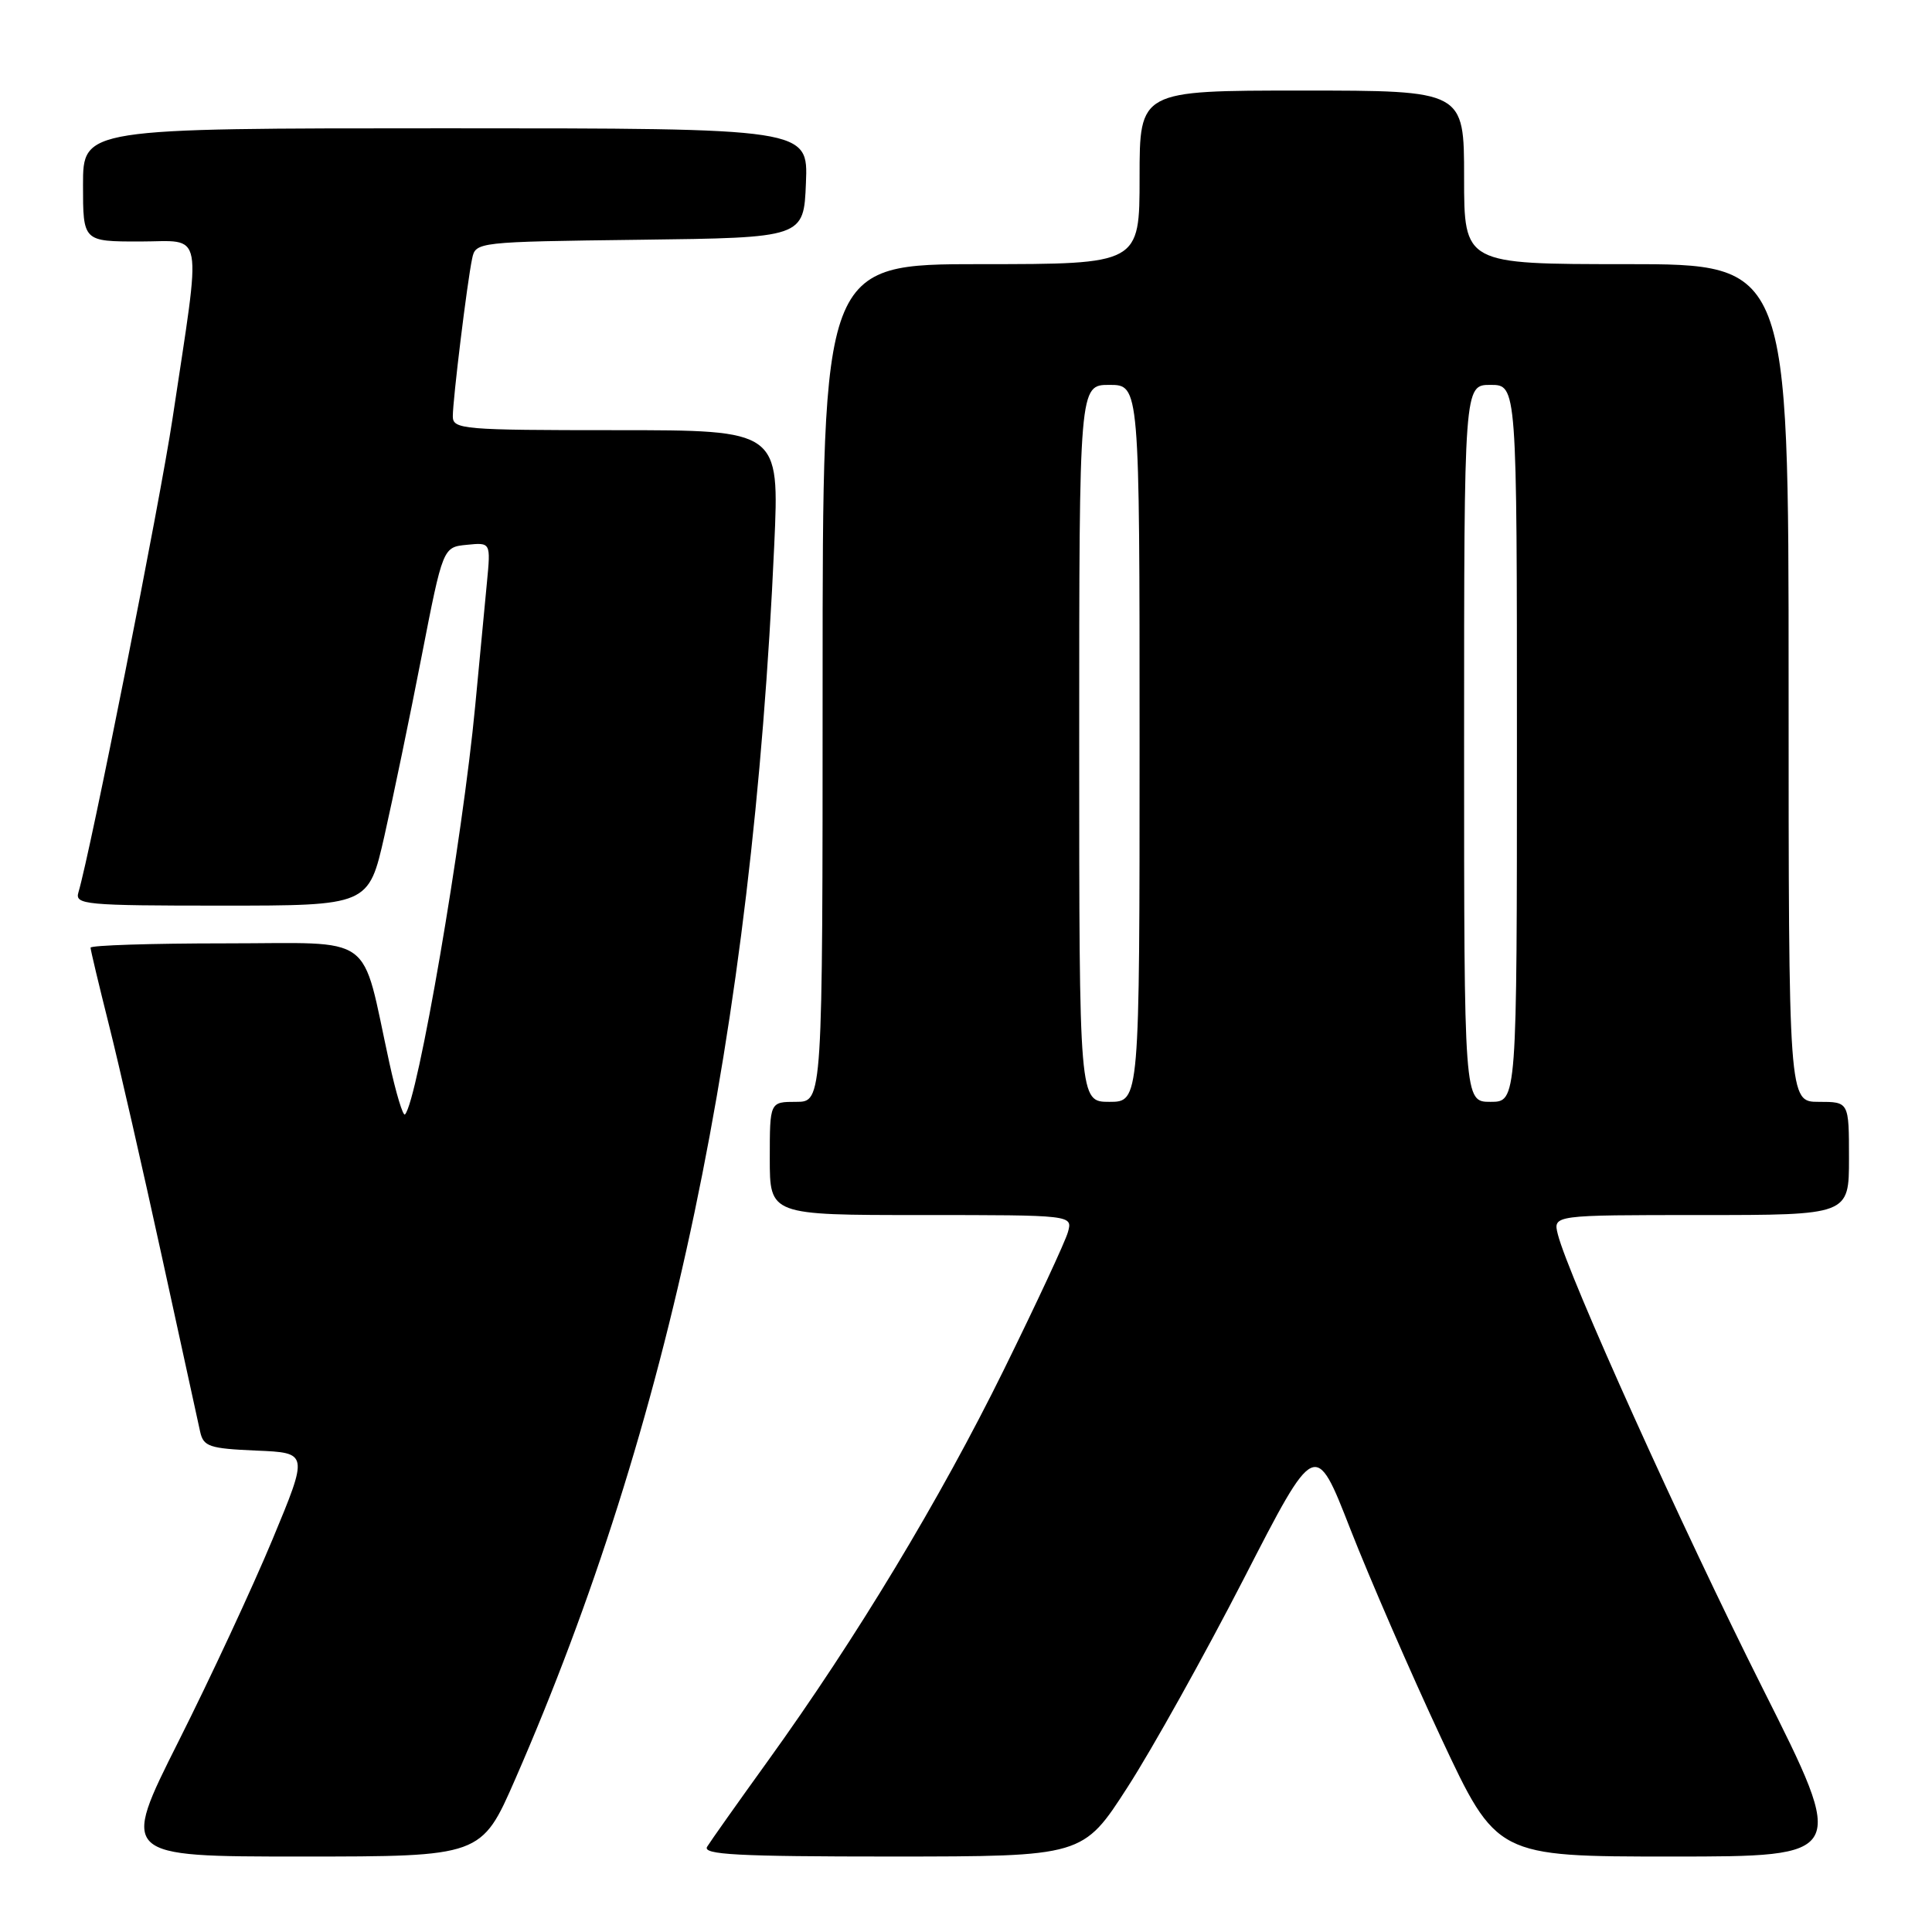 <?xml version="1.0" encoding="UTF-8" standalone="no"?>
<!DOCTYPE svg PUBLIC "-//W3C//DTD SVG 1.1//EN" "http://www.w3.org/Graphics/SVG/1.1/DTD/svg11.dtd" >
<svg xmlns="http://www.w3.org/2000/svg" xmlns:xlink="http://www.w3.org/1999/xlink" version="1.1" viewBox="0 0 256 256">
 <g >
 <path fill="currentColor"
d=" M 68.27 235.75 C 88.78 188.80 99.67 136.94 102.59 72.25 C 103.28 57.00 103.28 57.00 81.64 57.00 C 61.29 57.00 60.00 56.89 60.00 55.16 C 60.00 52.93 61.90 37.38 62.56 34.27 C 63.02 32.06 63.19 32.04 84.76 31.77 C 106.50 31.50 106.50 31.50 106.79 24.25 C 107.09 17.00 107.09 17.00 59.04 17.00 C 11.00 17.00 11.00 17.00 11.00 24.50 C 11.00 32.00 11.00 32.00 18.53 32.00 C 27.15 32.00 26.73 29.71 22.86 55.47 C 21.20 66.52 11.98 112.93 10.39 118.25 C 9.90 119.87 11.26 120.00 29.35 120.00 C 48.84 120.00 48.84 120.00 50.94 110.75 C 52.09 105.66 54.31 94.97 55.86 87.00 C 58.69 72.50 58.69 72.50 61.86 72.19 C 65.03 71.87 65.03 71.87 64.52 77.19 C 64.24 80.11 63.54 87.45 62.97 93.50 C 61.30 111.22 55.32 146.01 53.66 147.67 C 53.40 147.93 52.47 144.85 51.59 140.82 C 47.76 123.33 50.06 125.00 29.87 125.00 C 20.04 125.00 12.00 125.26 12.00 125.57 C 12.00 125.88 13.10 130.49 14.44 135.82 C 15.78 141.14 18.93 154.95 21.45 166.50 C 23.97 178.05 26.25 188.49 26.52 189.71 C 26.96 191.68 27.73 191.94 33.95 192.21 C 40.88 192.50 40.88 192.50 36.10 204.00 C 33.47 210.32 27.87 222.36 23.65 230.75 C 15.99 246.00 15.99 246.00 39.89 246.00 C 63.79 246.00 63.79 246.00 68.27 235.75 Z  M 149.42 236.79 C 152.68 231.74 159.61 219.30 164.82 209.17 C 174.29 190.73 174.29 190.73 178.93 202.62 C 181.49 209.15 186.89 221.59 190.94 230.25 C 198.31 246.00 198.31 246.00 221.54 246.00 C 244.76 246.00 244.76 246.00 233.58 223.75 C 222.93 202.56 207.79 169.01 206.42 163.55 C 205.78 161.00 205.78 161.00 225.39 161.00 C 245.00 161.00 245.00 161.00 245.00 153.50 C 245.00 146.00 245.00 146.00 241.00 146.00 C 237.00 146.00 237.00 146.00 237.00 90.50 C 237.00 35.00 237.00 35.00 215.50 35.00 C 194.00 35.00 194.00 35.00 194.00 23.50 C 194.00 12.00 194.00 12.00 172.50 12.00 C 151.00 12.00 151.00 12.00 151.00 23.50 C 151.00 35.00 151.00 35.00 130.00 35.00 C 109.00 35.00 109.00 35.00 109.00 90.50 C 109.00 146.00 109.00 146.00 105.50 146.00 C 102.00 146.00 102.00 146.00 102.00 153.50 C 102.00 161.00 102.00 161.00 122.07 161.00 C 142.13 161.00 142.13 161.00 141.51 163.25 C 141.17 164.49 137.34 172.71 133.01 181.51 C 124.56 198.67 113.48 217.04 101.77 233.30 C 97.77 238.85 94.14 243.98 93.70 244.70 C 93.05 245.75 97.67 246.00 118.20 246.00 C 143.50 245.99 143.50 245.99 149.42 236.79 Z  M 143.00 98.50 C 143.00 51.00 143.00 51.00 147.00 51.00 C 151.00 51.00 151.00 51.00 151.00 98.50 C 151.00 146.00 151.00 146.00 147.00 146.00 C 143.00 146.00 143.00 146.00 143.00 98.50 Z  M 194.00 98.50 C 194.00 51.00 194.00 51.00 197.50 51.00 C 201.00 51.00 201.00 51.00 201.00 98.50 C 201.00 146.00 201.00 146.00 197.50 146.00 C 194.00 146.00 194.00 146.00 194.00 98.50 Z "/>
</g>
</svg>